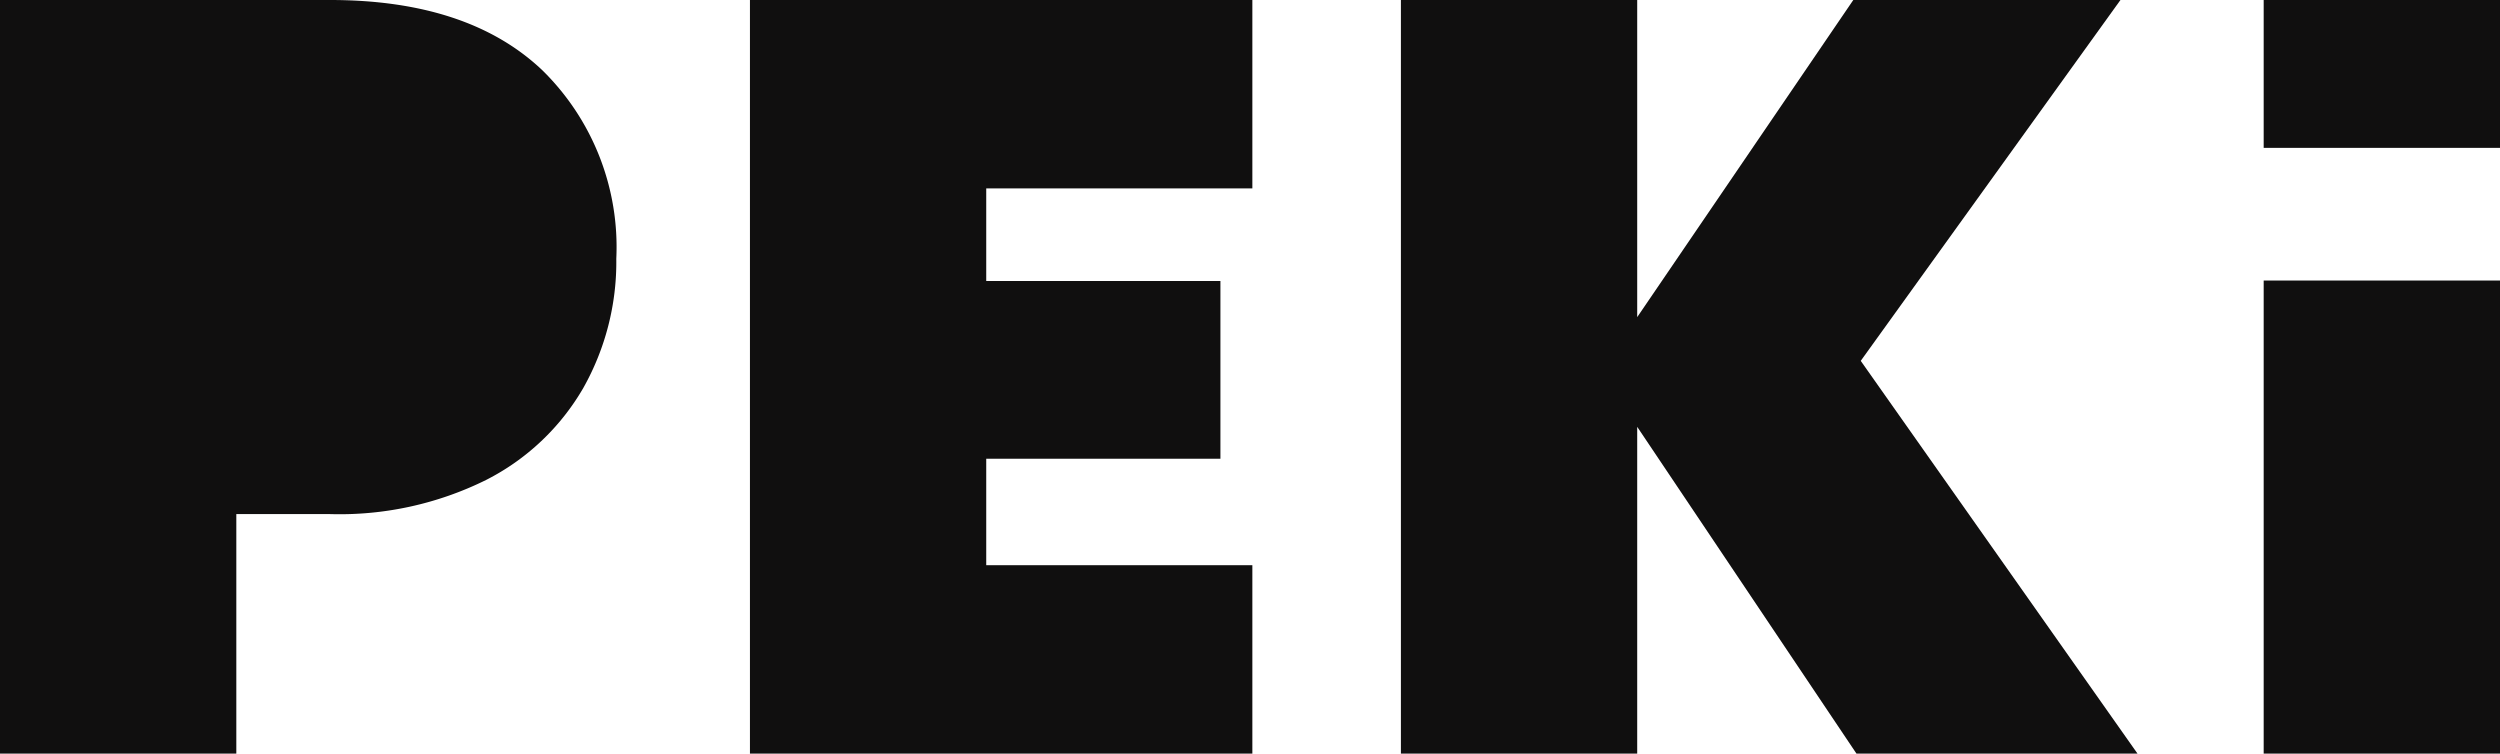 <svg xmlns="http://www.w3.org/2000/svg" width="79.616" height="24" viewBox="0 0 79.616 24">
  <g id="Group_7" data-name="Group 7" transform="translate(-48 -34)">
    <g id="Logo" transform="translate(48 34)">
      <path id="P" d="M0,24V0H10.508q4.406,0,6.763,2.237a7.884,7.884,0,0,1,2.356,6,8.178,8.178,0,0,1-1.051,4.118,7.493,7.493,0,0,1-3.1,2.932,10.507,10.507,0,0,1-4.966,1.085H7.526V24Z" fill="#100f0f"/>
      <path id="E" d="M7.525,6V8.949h7.458V14.61H7.525V18H16v6H0V0H16V6Z" transform="translate(23.883)" fill="#100f0f"/>
      <path id="K" d="M14.508,24,7.525,13.593V24H0V0H7.525V10.1L14.407,0h8.508L14.644,11.492,23.458,24Z" transform="translate(44.614)" fill="#100f0f"/>
      <path id="İ" d="M0,24V8.934H7.526V24ZM0,4.708V0H7.526V4.708Z" transform="translate(72.09)" fill="#100f0f"/>
    </g>
  </g>
</svg>
